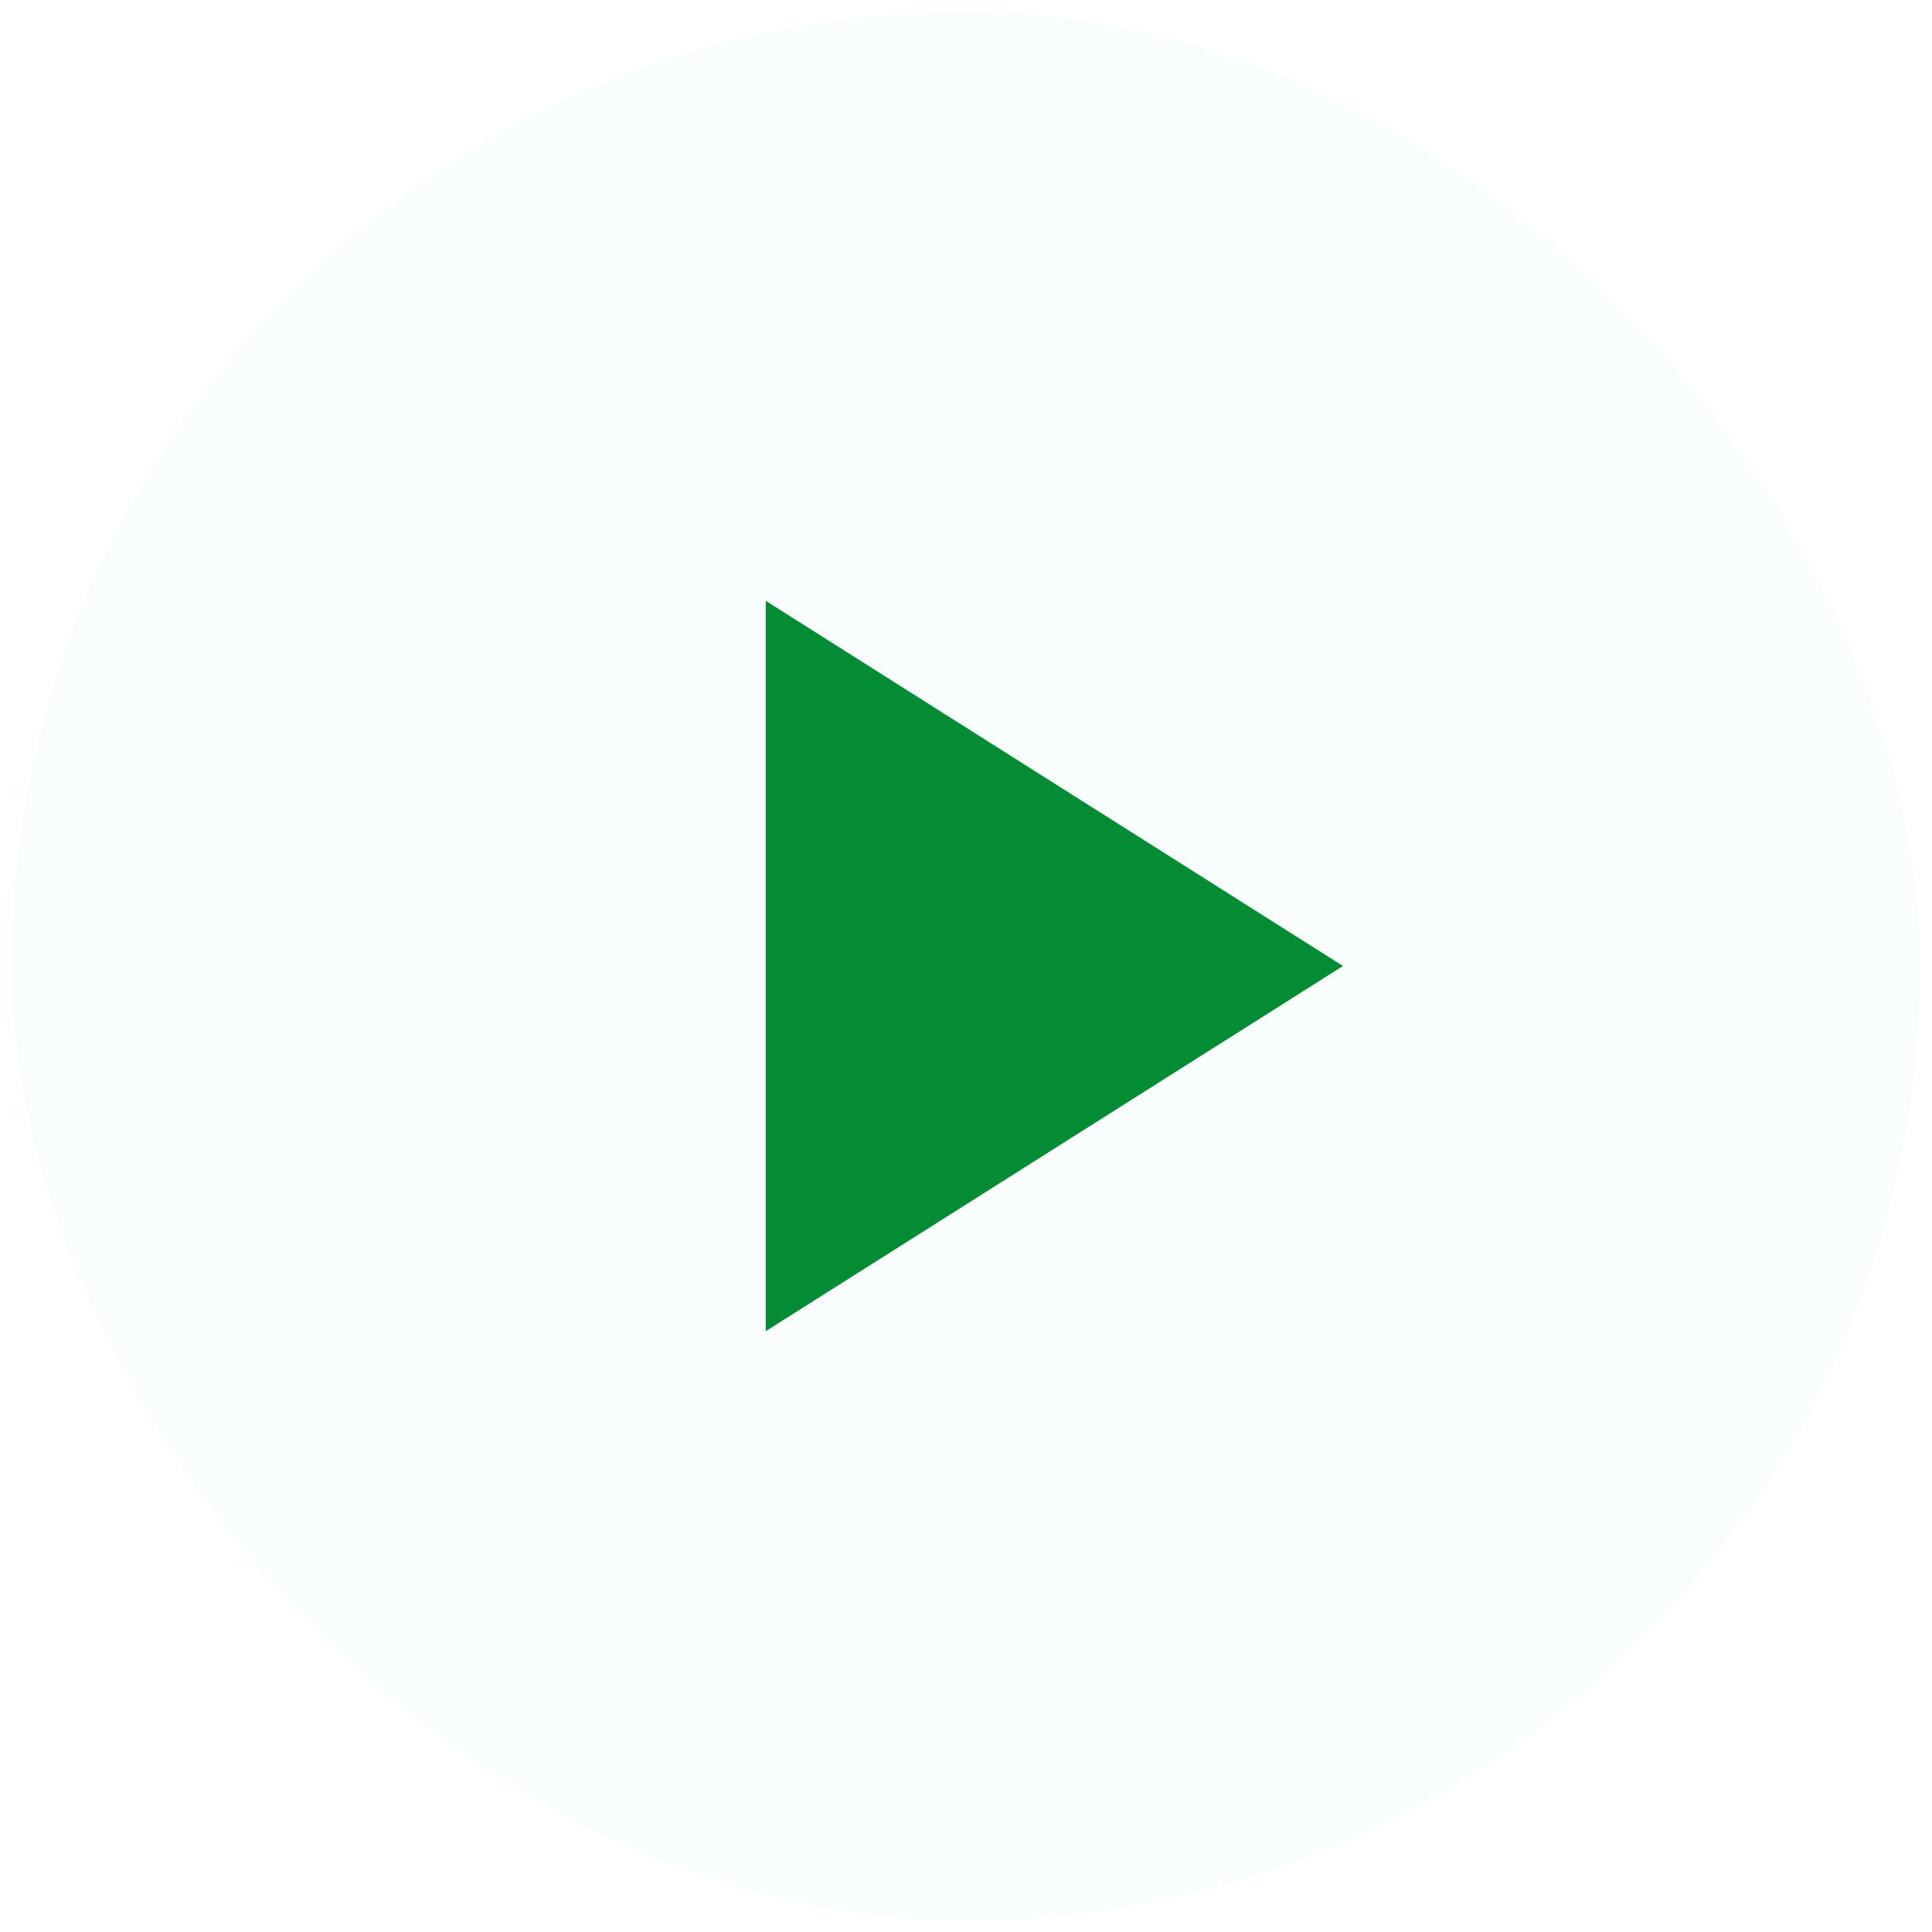 <svg width="164" height="164" viewBox="0 0 164 164" fill="none" xmlns="http://www.w3.org/2000/svg">
<g filter="url(#filter0_b_506_11)">
<rect width="164" height="164" rx="82" fill="#F9FCFE" fill-opacity="0.76"/>
<rect x="0.5" y="0.5" width="163" height="163" rx="81.5" stroke="white"/>
</g>
<path d="M65 51V113L114 82L65 51Z" fill="#038C33"/>
<defs>
<filter id="filter0_b_506_11" x="-33" y="-33" width="230" height="230" filterUnits="userSpaceOnUse" color-interpolation-filters="sRGB">
<feFlood flood-opacity="0" result="BackgroundImageFix"/>
<feGaussianBlur in="BackgroundImageFix" stdDeviation="16.5"/>
<feComposite in2="SourceAlpha" operator="in" result="effect1_backgroundBlur_506_11"/>
<feBlend mode="normal" in="SourceGraphic" in2="effect1_backgroundBlur_506_11" result="shape"/>
</filter>
</defs>
</svg>

